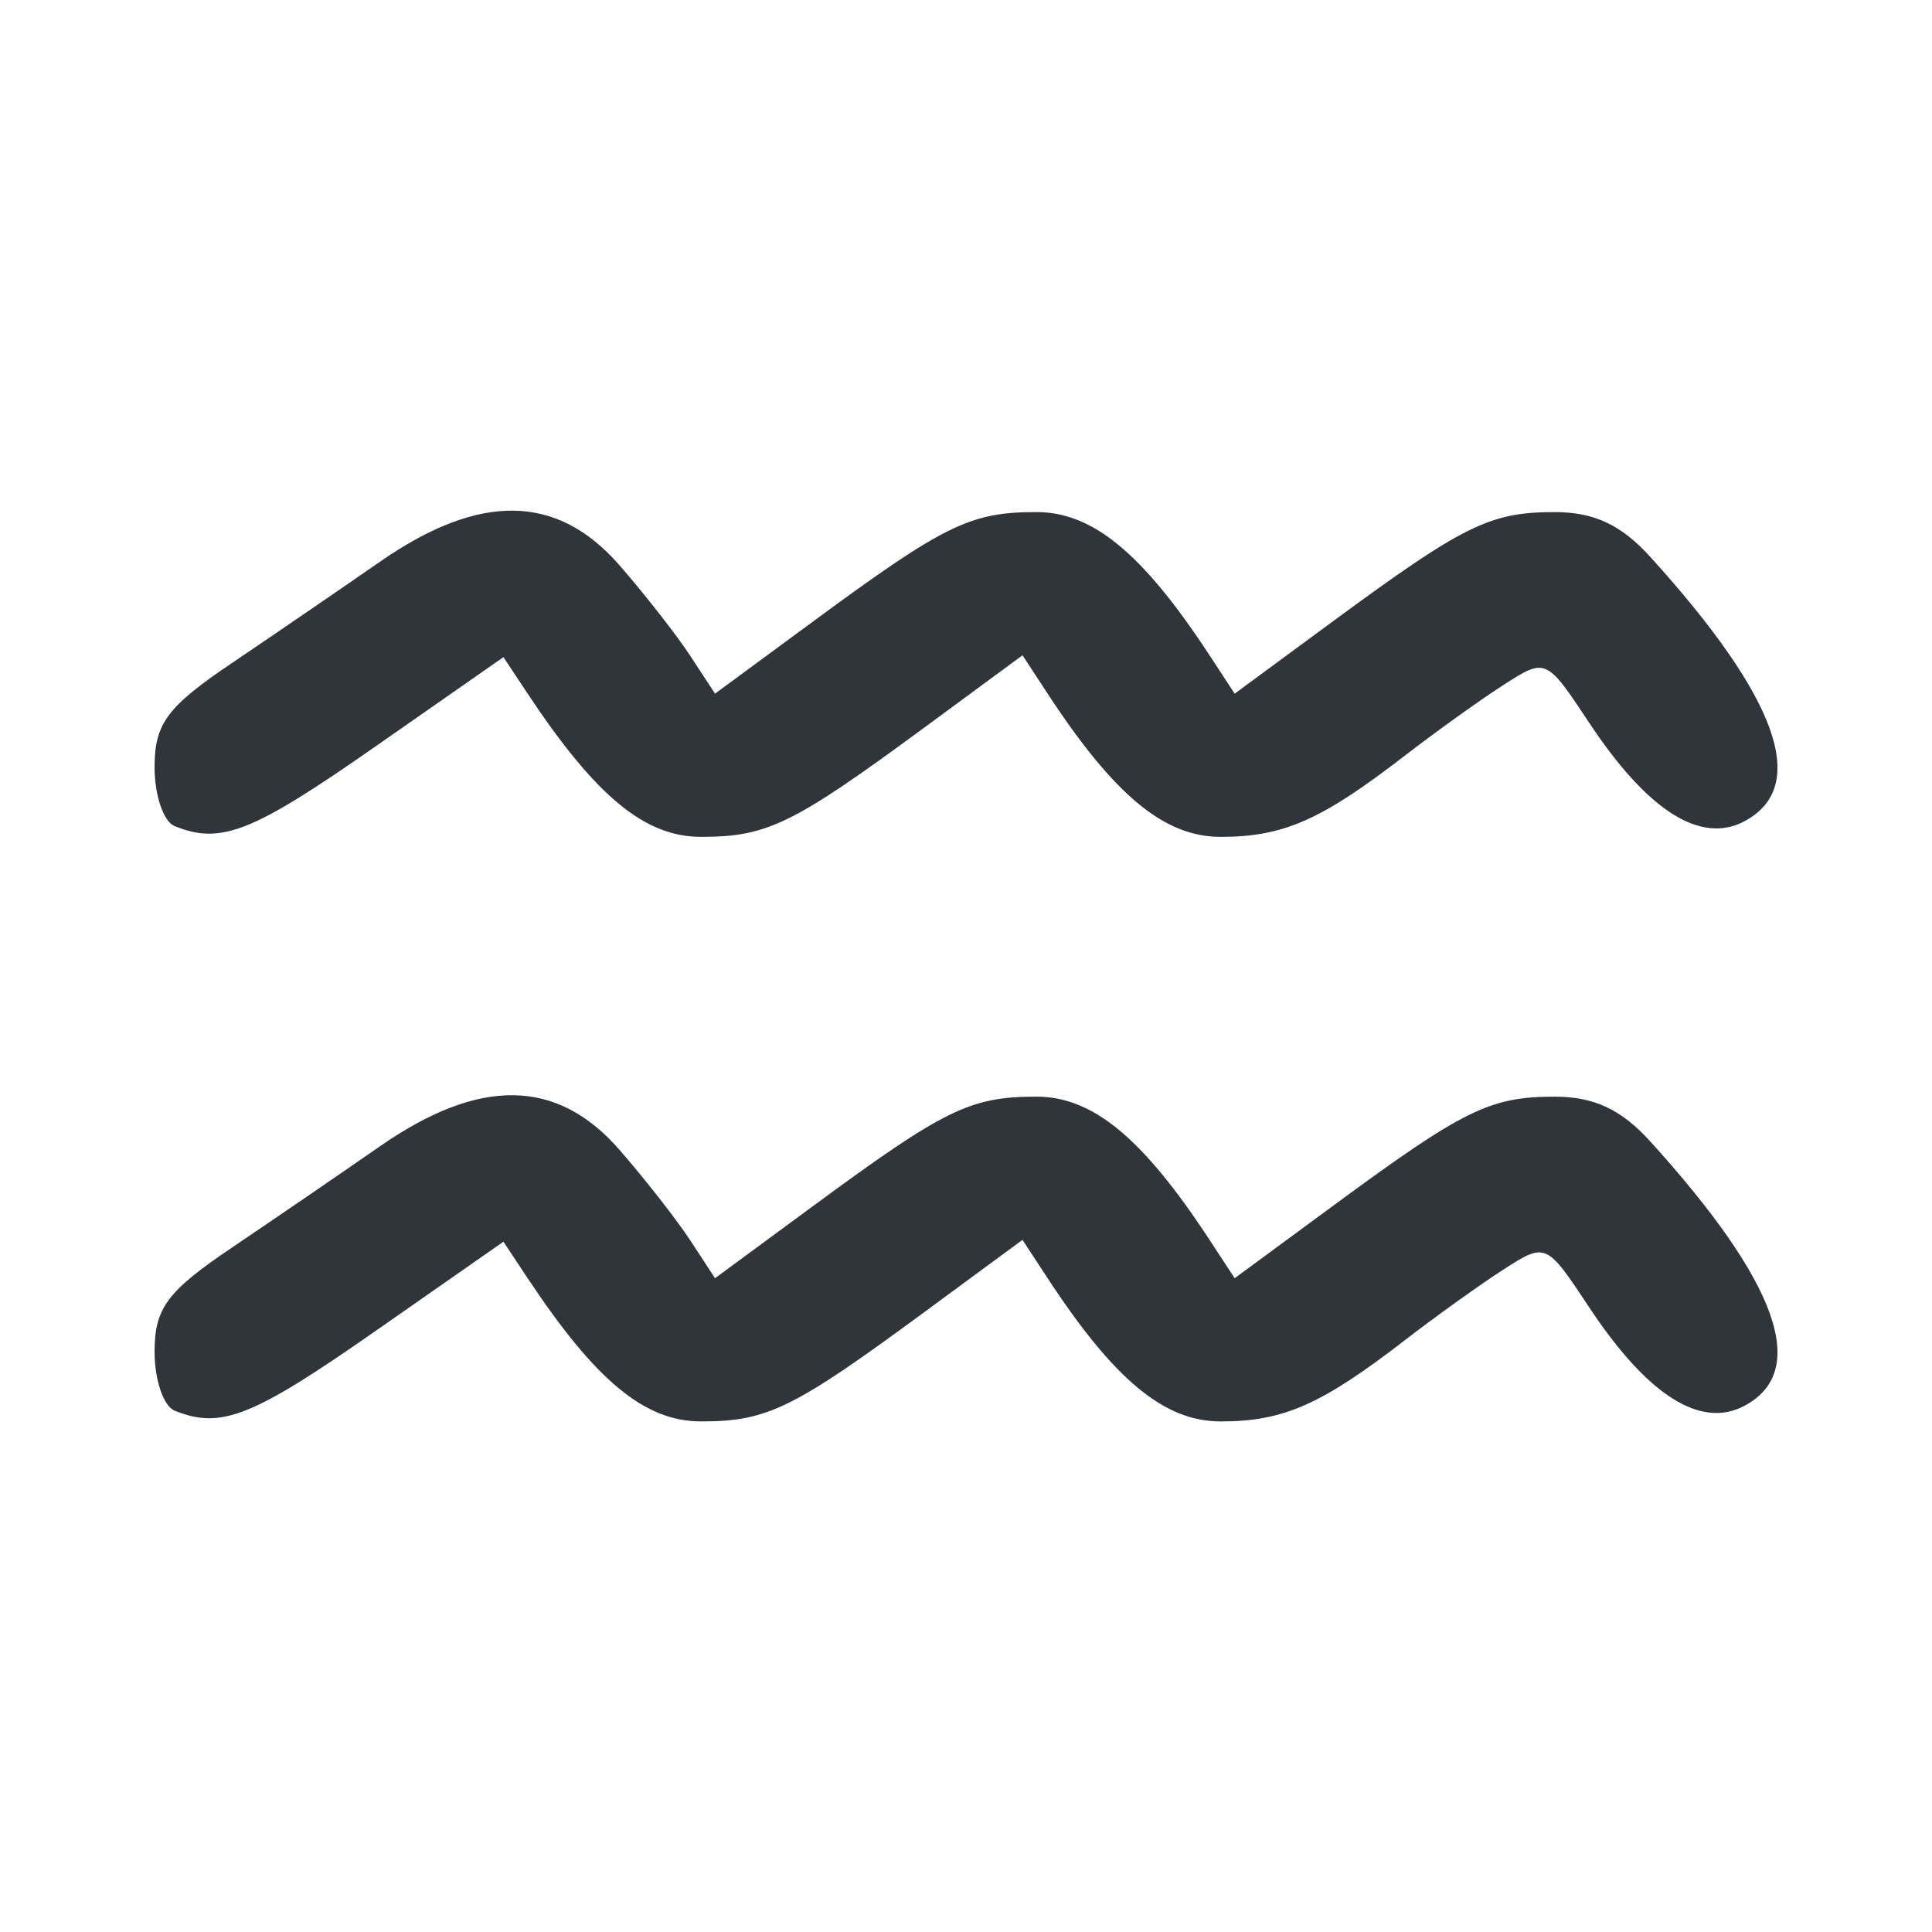 <?xml version="1.0" encoding="UTF-8" standalone="no"?>
<!-- Created with Inkscape (http://www.inkscape.org/) -->

<svg
   version="1.1"
   id="svg1081"
   width="100"
   height="100"
   viewBox="0 0 100 100"
   sodipodi:docname="aquarius.png"
   inkscape:export-filename="aquarius.svg"
   inkscape:export-xdpi="96"
   inkscape:export-ydpi="96"
   xmlns:inkscape="http://www.inkscape.org/namespaces/inkscape"
   xmlns:sodipodi="http://sodipodi.sourceforge.net/DTD/sodipodi-0.dtd"
   xmlns="http://www.w3.org/2000/svg"
   xmlns:svg="http://www.w3.org/2000/svg">
  <defs
     id="defs1085" />
  <sodipodi:namedview
     id="namedview1083"
     pagecolor="#505050"
     bordercolor="#ffffff"
     borderopacity="1"
     inkscape:showpageshadow="0"
     inkscape:pageopacity="0"
     inkscape:pagecheckerboard="1"
     inkscape:deskcolor="#505050"
     showgrid="false" />
  <g
     inkscape:groupmode="layer"
     inkscape:label="Image"
     id="g1087">
    <path
       fill="#2F353A"
       style="stroke:#2f353a;stroke-width:2;stroke-dasharray:none;stroke-opacity:0"
       d="m 9.036,73.014 c -0.578,-0.233 -1.044,-1.622 -1.036,-3.085 0.013,-2.228 0.663,-3.099 3.992,-5.345 2.187,-1.476 5.642,-3.84 7.676,-5.253 5.158,-3.583 9.163,-3.524 12.394,0.182 1.319,1.513 2.972,3.628 3.673,4.699 l 1.275,1.948 5.101,-3.755 c 6.784,-4.994 8.112,-5.643 11.539,-5.643 2.921,0 5.513,2.15 8.981,7.451 l 1.275,1.948 5.101,-3.755 c 6.763,-4.978 8.114,-5.643 11.469,-5.643 2.029,0 3.438,0.66 4.936,2.311 6.623,7.303 8.258,11.883 4.886,13.688 -2.268,1.214 -5.025,-0.536 -8.052,-5.11 -2.206,-3.334 -2.238,-3.348 -4.411,-1.952 -1.204,0.773 -3.513,2.428 -5.131,3.677 -4.315,3.332 -6.275,4.196 -9.523,4.196 -2.921,0 -5.513,-2.15 -8.981,-7.451 l -1.275,-1.948 -5.101,3.755 c -6.784,4.994 -8.112,5.643 -11.539,5.643 -2.91,0 -5.441,-2.09 -8.967,-7.402 l -1.261,-1.899 -6.664,4.651 c -6.342,4.426 -7.954,5.063 -10.356,4.094 z m 0,-30.257 c -0.578,-0.233 -1.044,-1.622 -1.036,-3.085 0.013,-2.228 0.663,-3.099 3.992,-5.345 2.187,-1.476 5.642,-3.84 7.676,-5.253 5.158,-3.583 9.163,-3.524 12.394,0.182 1.319,1.513 2.972,3.628 3.673,4.699 l 1.275,1.948 5.101,-3.755 c 6.784,-4.994 8.112,-5.643 11.539,-5.643 2.921,0 5.513,2.15 8.981,7.451 l 1.275,1.948 5.101,-3.755 c 6.763,-4.978 8.114,-5.643 11.469,-5.643 2.029,0 3.438,0.66 4.936,2.311 6.623,7.303 8.258,11.883 4.886,13.688 -2.268,1.214 -5.025,-0.536 -8.052,-5.11 -2.206,-3.334 -2.238,-3.348 -4.411,-1.952 -1.204,0.773 -3.513,2.428 -5.131,3.677 -4.315,3.332 -6.275,4.196 -9.523,4.196 -2.921,0 -5.513,-2.15 -8.981,-7.451 l -1.275,-1.948 -5.101,3.755 c -6.784,4.994 -8.112,5.643 -11.539,5.643 -2.91,0 -5.441,-2.09 -8.967,-7.402 l -1.261,-1.899 -6.664,4.651 c -6.342,4.426 -7.954,5.063 -10.356,4.094 z"
       id="path1208" />
  </g>
</svg>
